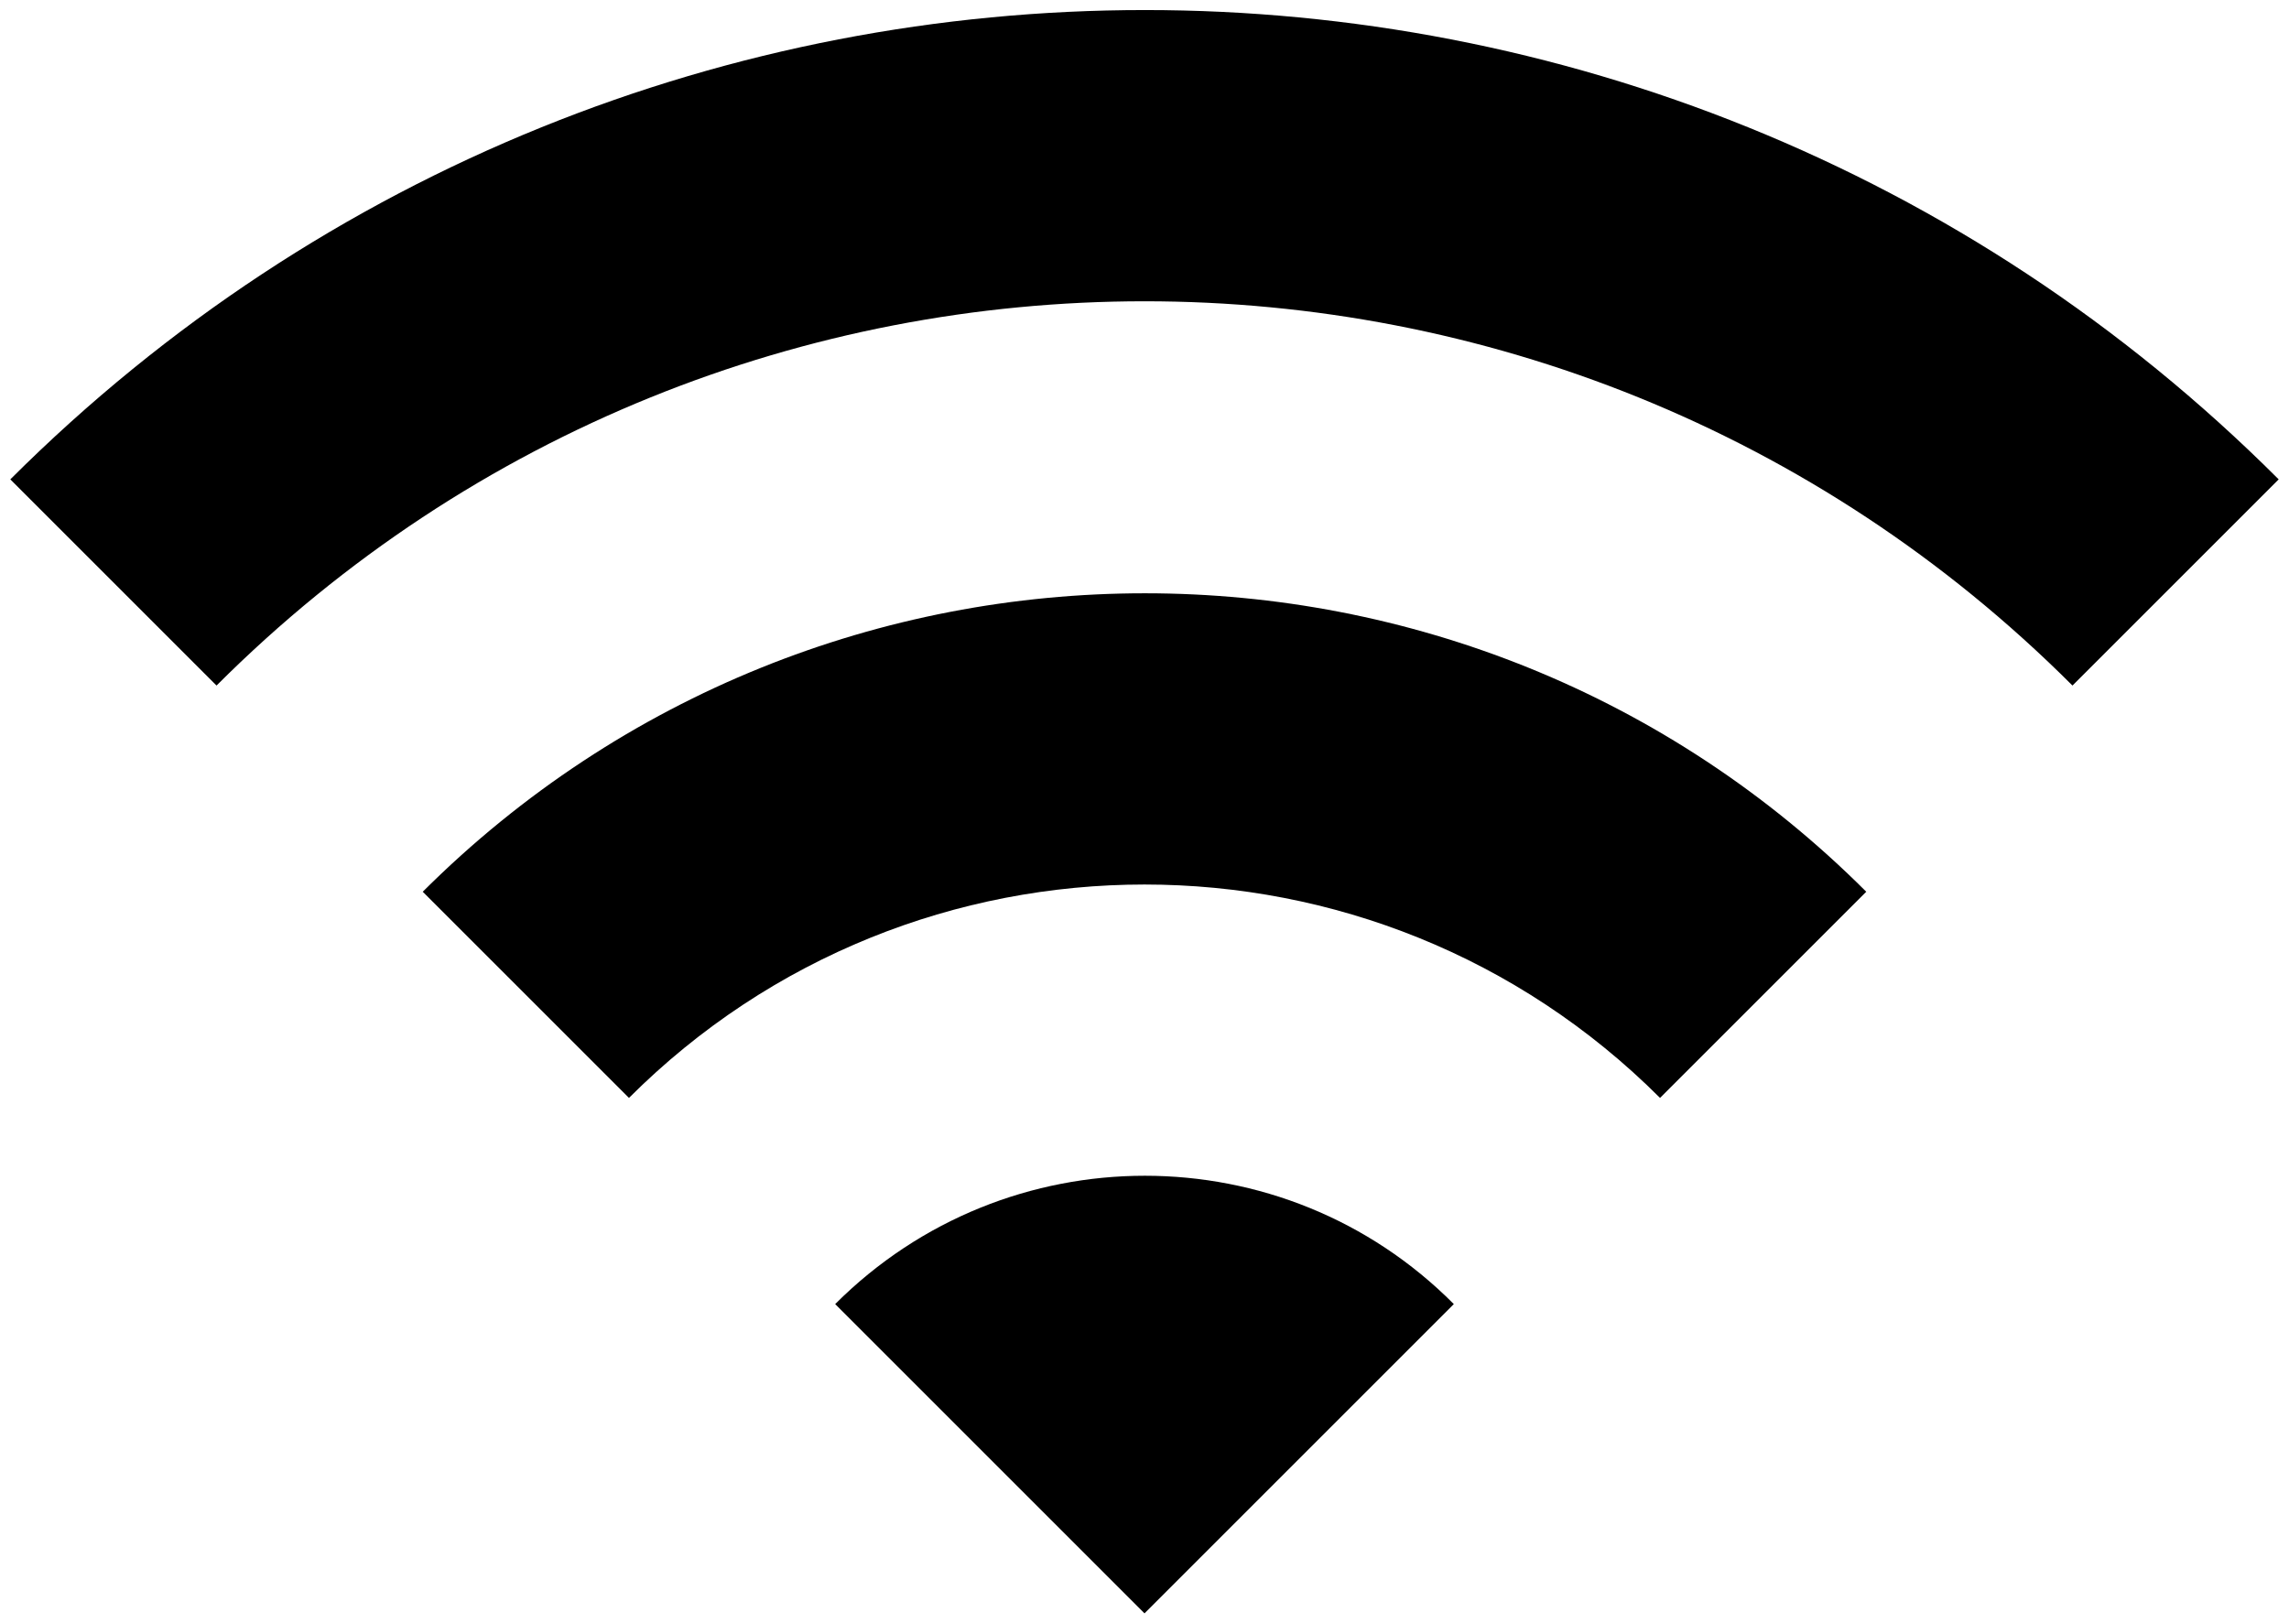 <svg width="148" height="105" viewBox="0 0 148 105" fill="none" xmlns="http://www.w3.org/2000/svg">
<path d="M0.667 31L14 44.333C47.133 11.2 100.867 11.2 134 44.333L147.333 31C106.867 -9.467 41.2 -9.467 0.667 31ZM54 84.333L74 104.333L94 84.333C83 73.267 65.067 73.267 54 84.333ZM27.333 57.667L40.667 71C59.067 52.6 88.933 52.6 107.333 71L120.667 57.667C94.933 31.933 53.133 31.933 27.333 57.667Z" fill="black"/>
</svg>
